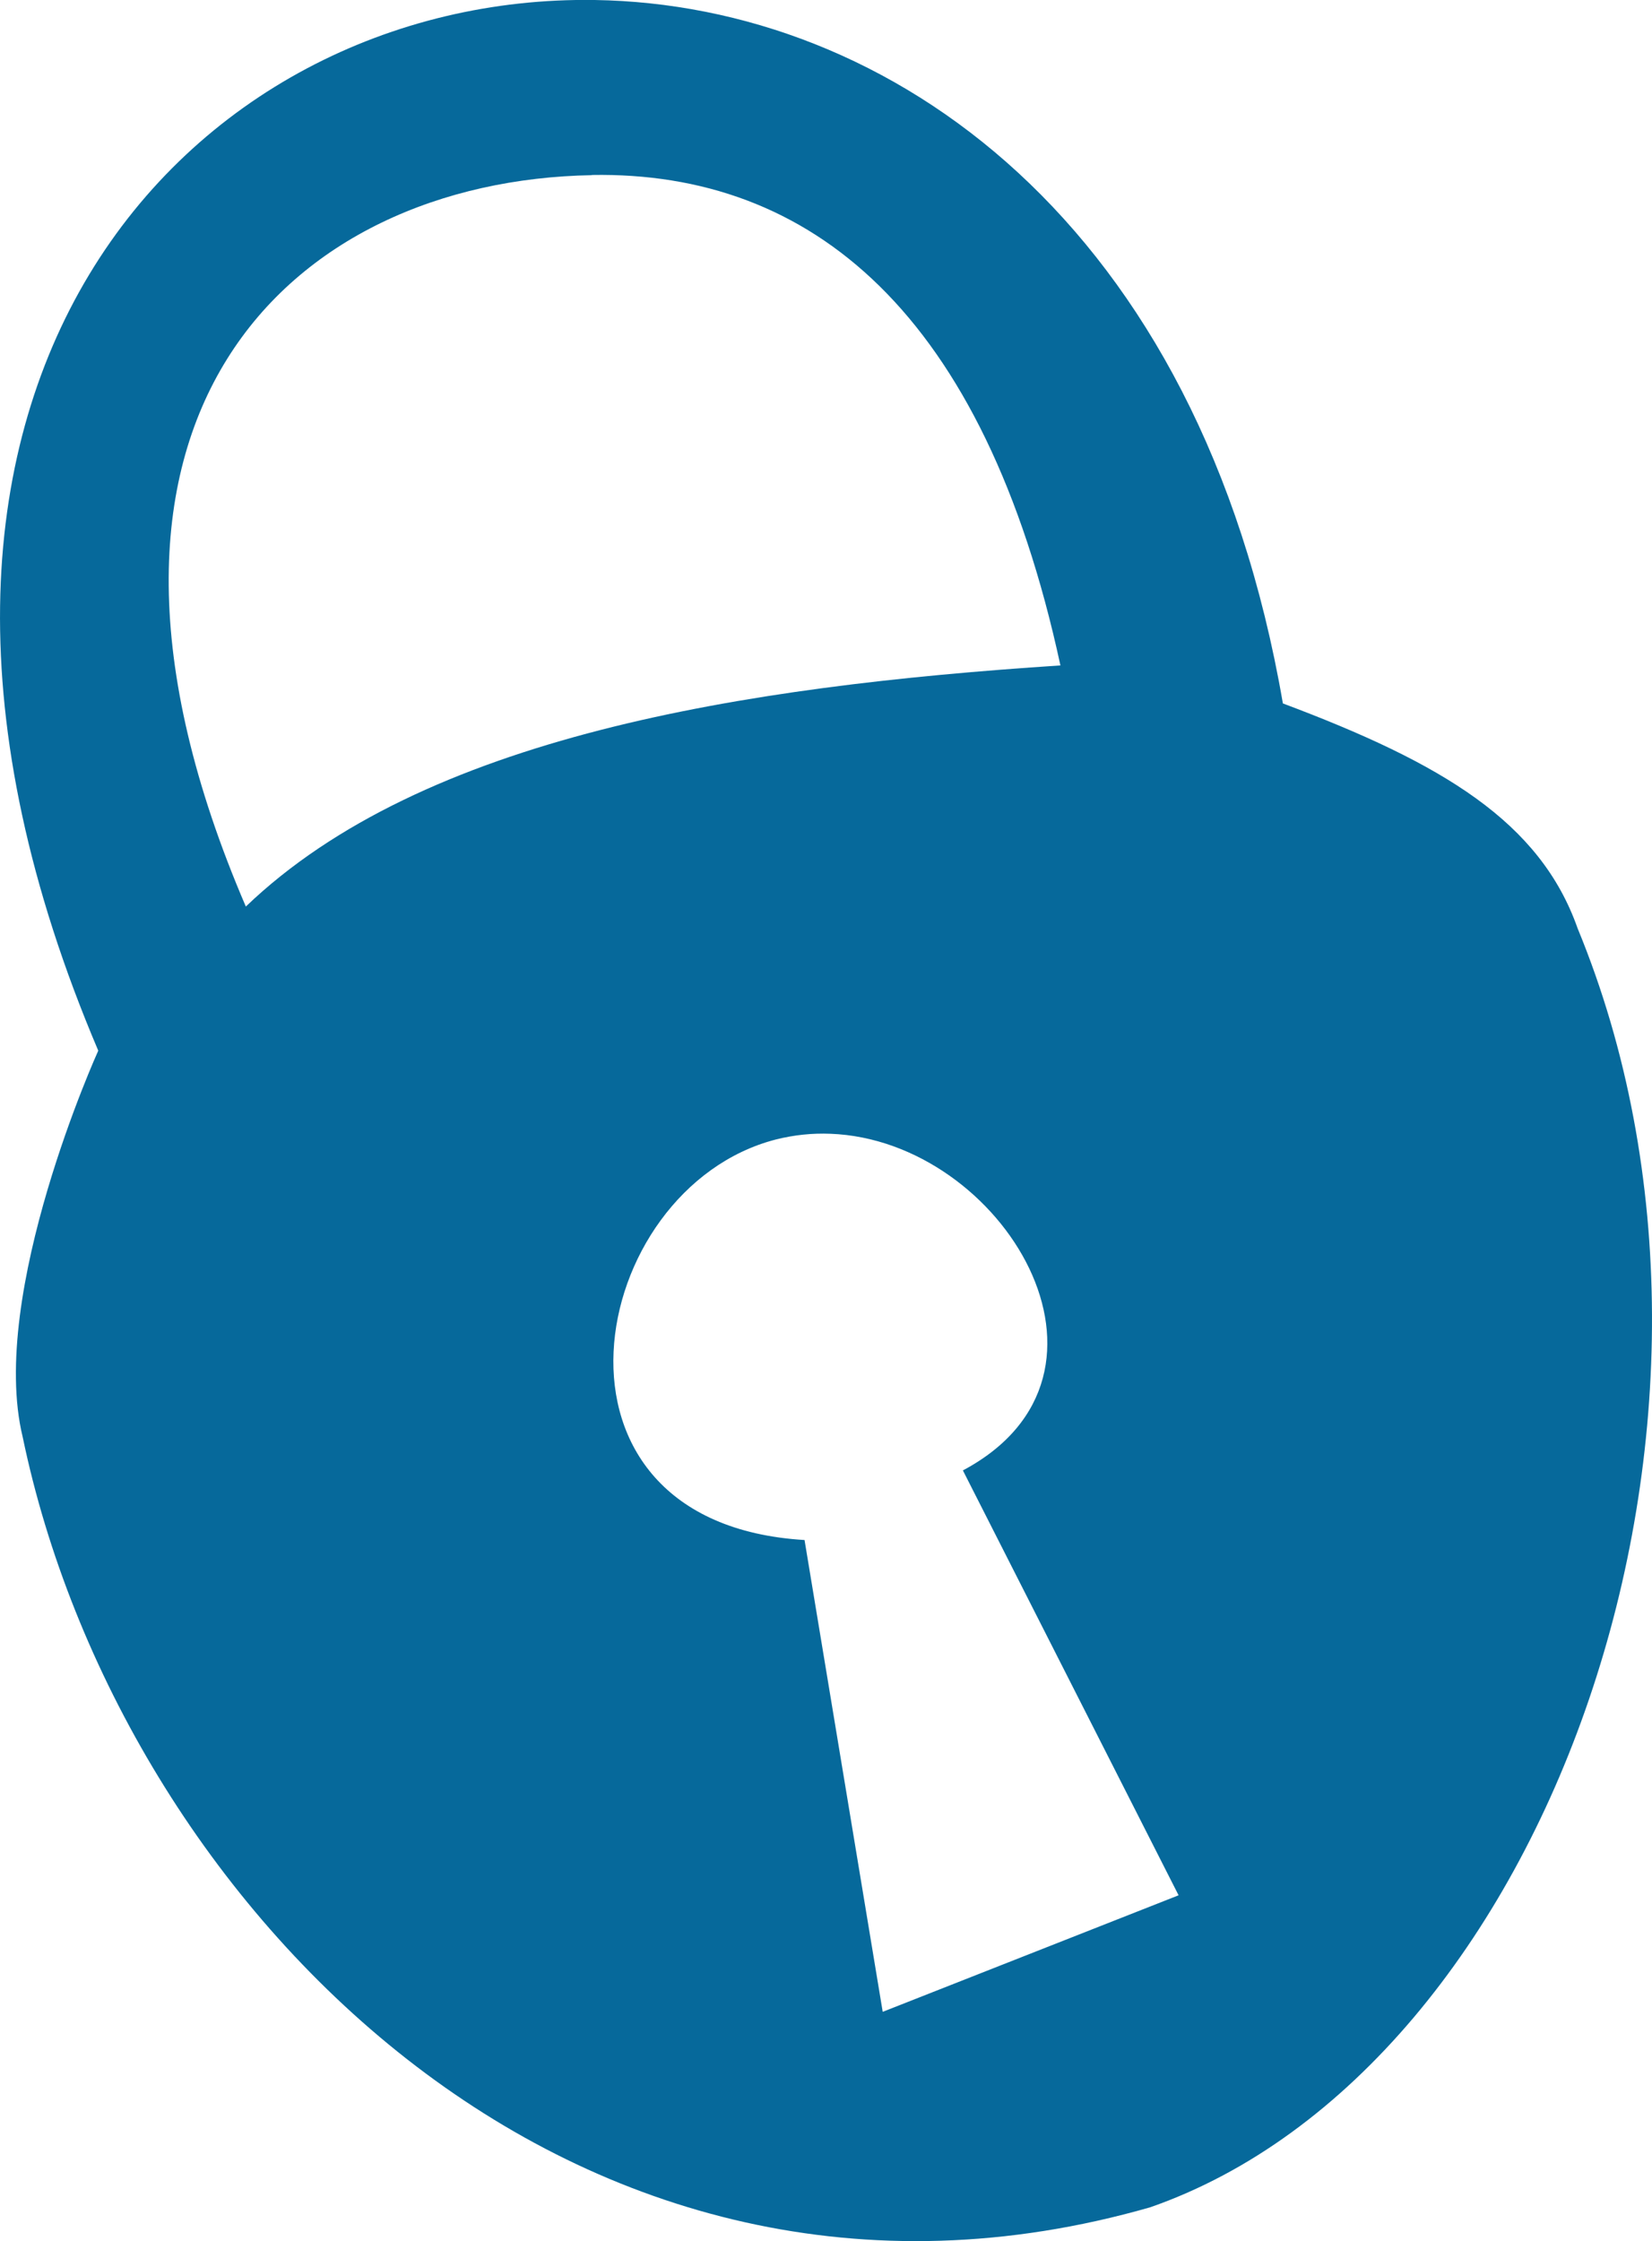 <svg xmlns="http://www.w3.org/2000/svg" width="9.045" height="12.269"><path d="M3.253 0C1.043-.032-1.005 2.124.538 5.752c0 0-.604 1.33-.414 2.114.531 2.558 3.023 5.122 6.174 4.218 2.185-.762 3.443-4.327 2.34-7.001-.206-.585-.742-.905-1.614-1.232C6.57 1.214 4.87.025 3.256 0ZM3.24.958c1.2-.021 2.148.75 2.566 2.685-1.744.114-3.49.39-4.46 1.32C.192 2.279 1.595.988 3.24.959Zm1.307 5.249c.944.035 1.716 1.316.725 1.843l1.181 2.326-1.62.638-.428-2.583c-1.539-.092-1.197-1.926-.156-2.193.1-.025.2-.035.298-.031z" style="fill:#06699b;fill-opacity:1;stroke-width:2.643"/></svg>